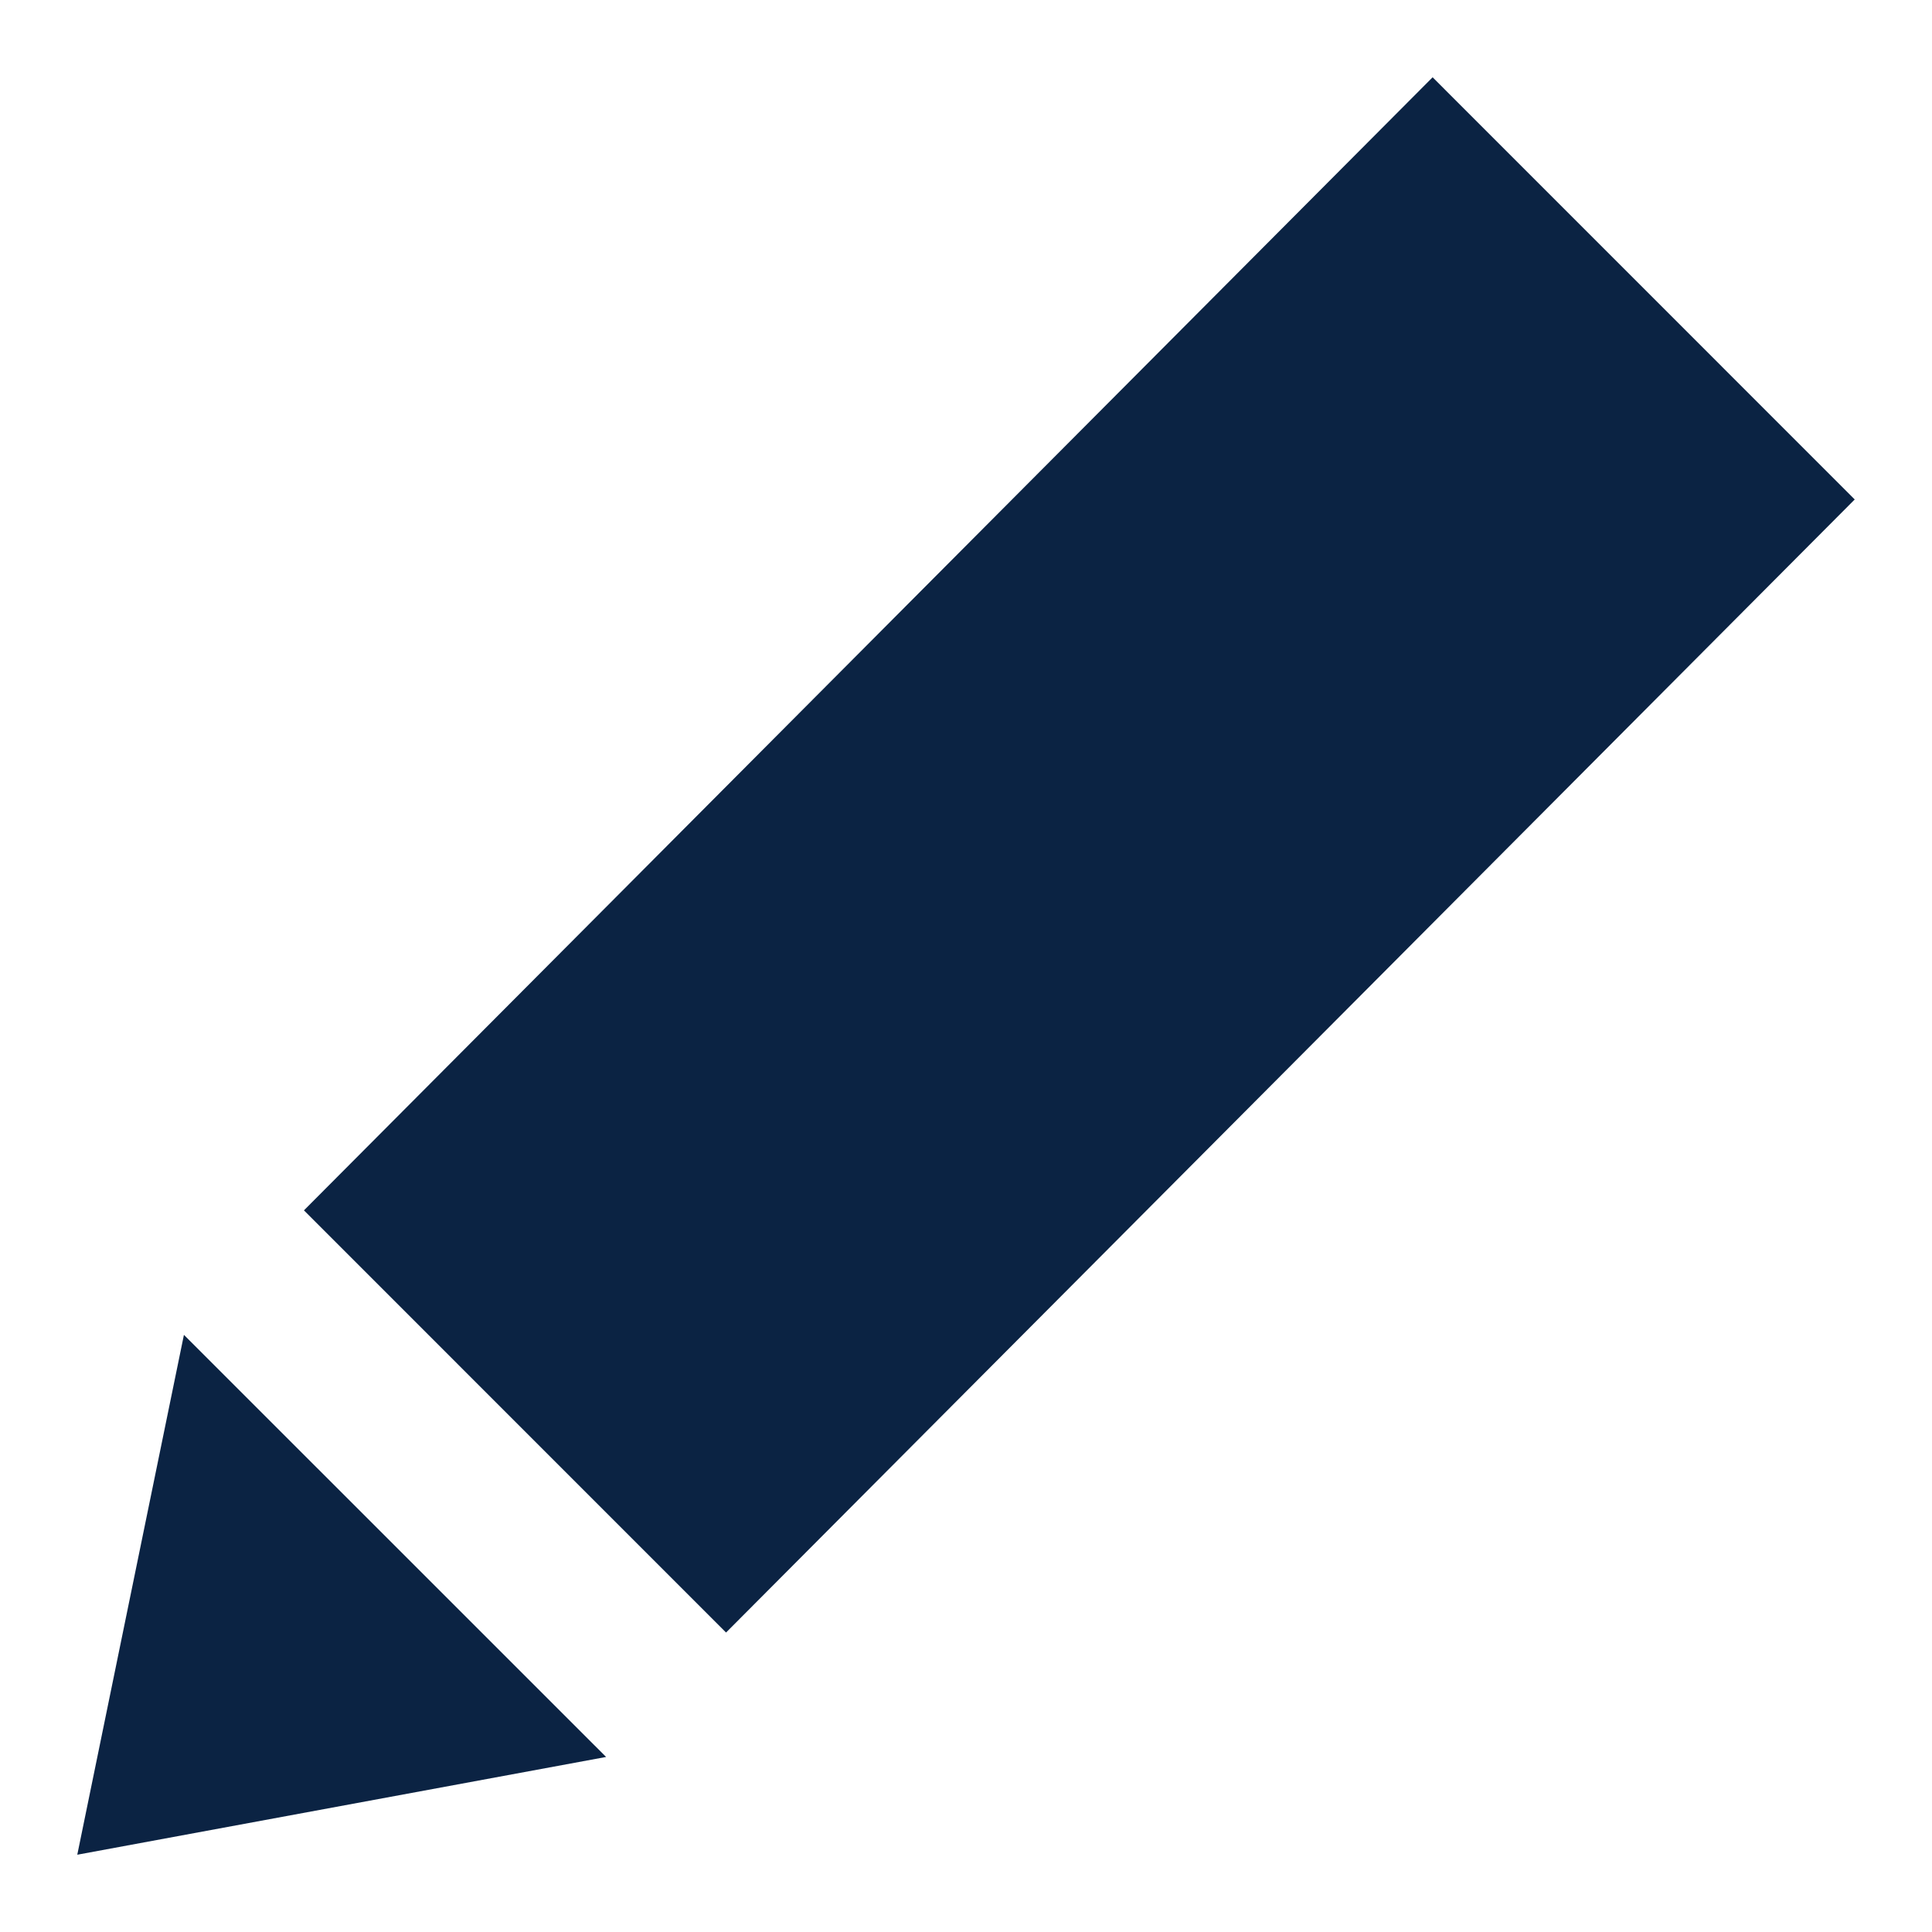 <svg width="25" height="25" viewBox="0 0 25 25" fill="none" xmlns="http://www.w3.org/2000/svg">
<path d="M7.843 22.735L1 24L2.38 17.273L7.843 22.735ZM3.933 15.662L9.395 21.125L24 6.463L18.538 1L3.933 15.662Z" fill="#0B2343"/>
</svg>
